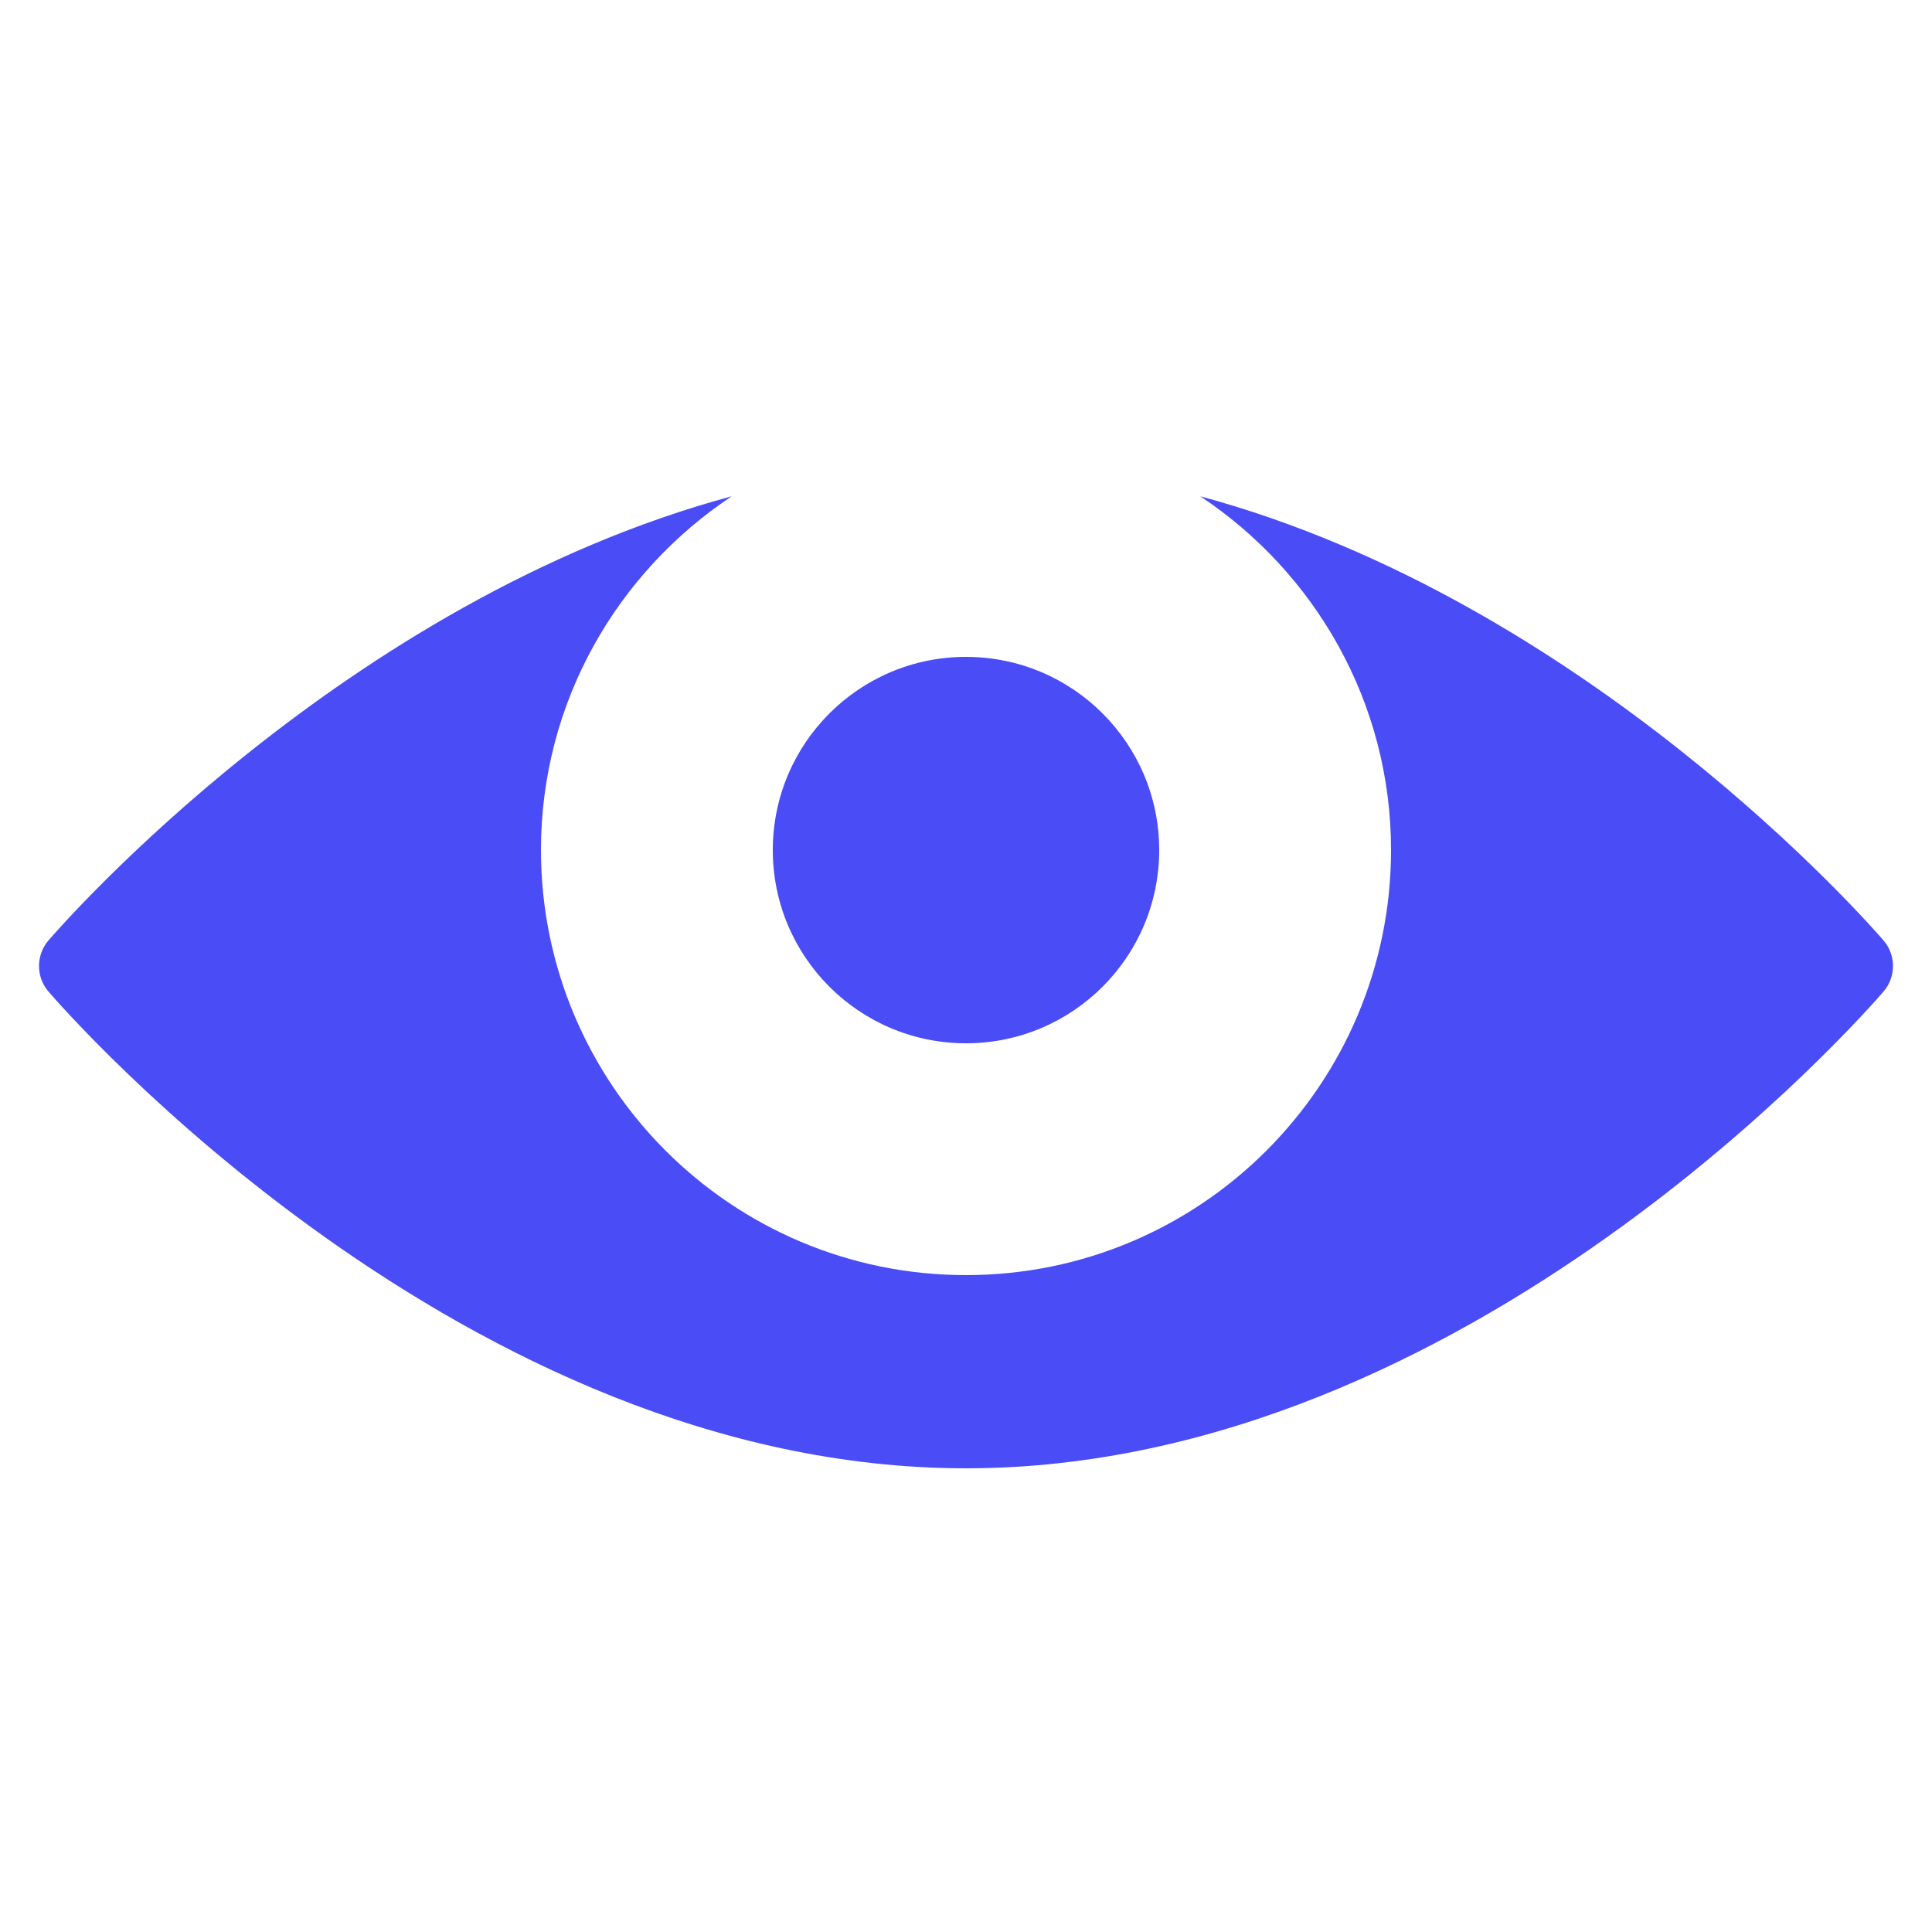 <svg xmlns="http://www.w3.org/2000/svg" xmlns:xlink="http://www.w3.org/1999/xlink" version="1.1" viewBox="0 0 172 172"><g fill="none" fill-rule="nonzero" stroke="none" stroke-width="1" stroke-linecap="butt" stroke-linejoin="miter" stroke-miterlimit="10" stroke-dasharray="" stroke-dashoffset="0" font-family="none" font-weight="none" font-size="none" text-anchor="none" style="mix-blend-mode: normal"><path d="M0,172v-172h172v172z" fill="none"/><g fill="#4a4cf6"><path d="M65.145,44.182c-34.454,9.299 -59.595,38.109 -60.845,39.56c-1.102,1.29 -1.102,3.225 0,4.515c1.492,1.733 36.94,42.462 81.7,42.462c44.76,0 80.208,-40.729 81.7,-42.462c1.102,-1.29 1.102,-3.225 0,-4.515c-1.25,-1.451 -26.391,-30.248 -60.845,-39.56c10.199,6.772 16.985,18.329 16.985,31.497c-0.013,20.895 -16.945,37.84 -37.84,37.84c-20.895,0 -37.827,-16.945 -37.84,-37.84c0,-13.169 6.786,-24.725 16.985,-31.497zM86,58.48c-9.5,0 -17.2,7.7 -17.2,17.2c0,9.5 7.7,17.2 17.2,17.2c9.5,0 17.2,-7.7 17.2,-17.2c0,-9.5 -7.7,-17.2 -17.2,-17.2z"/></g></g></svg>